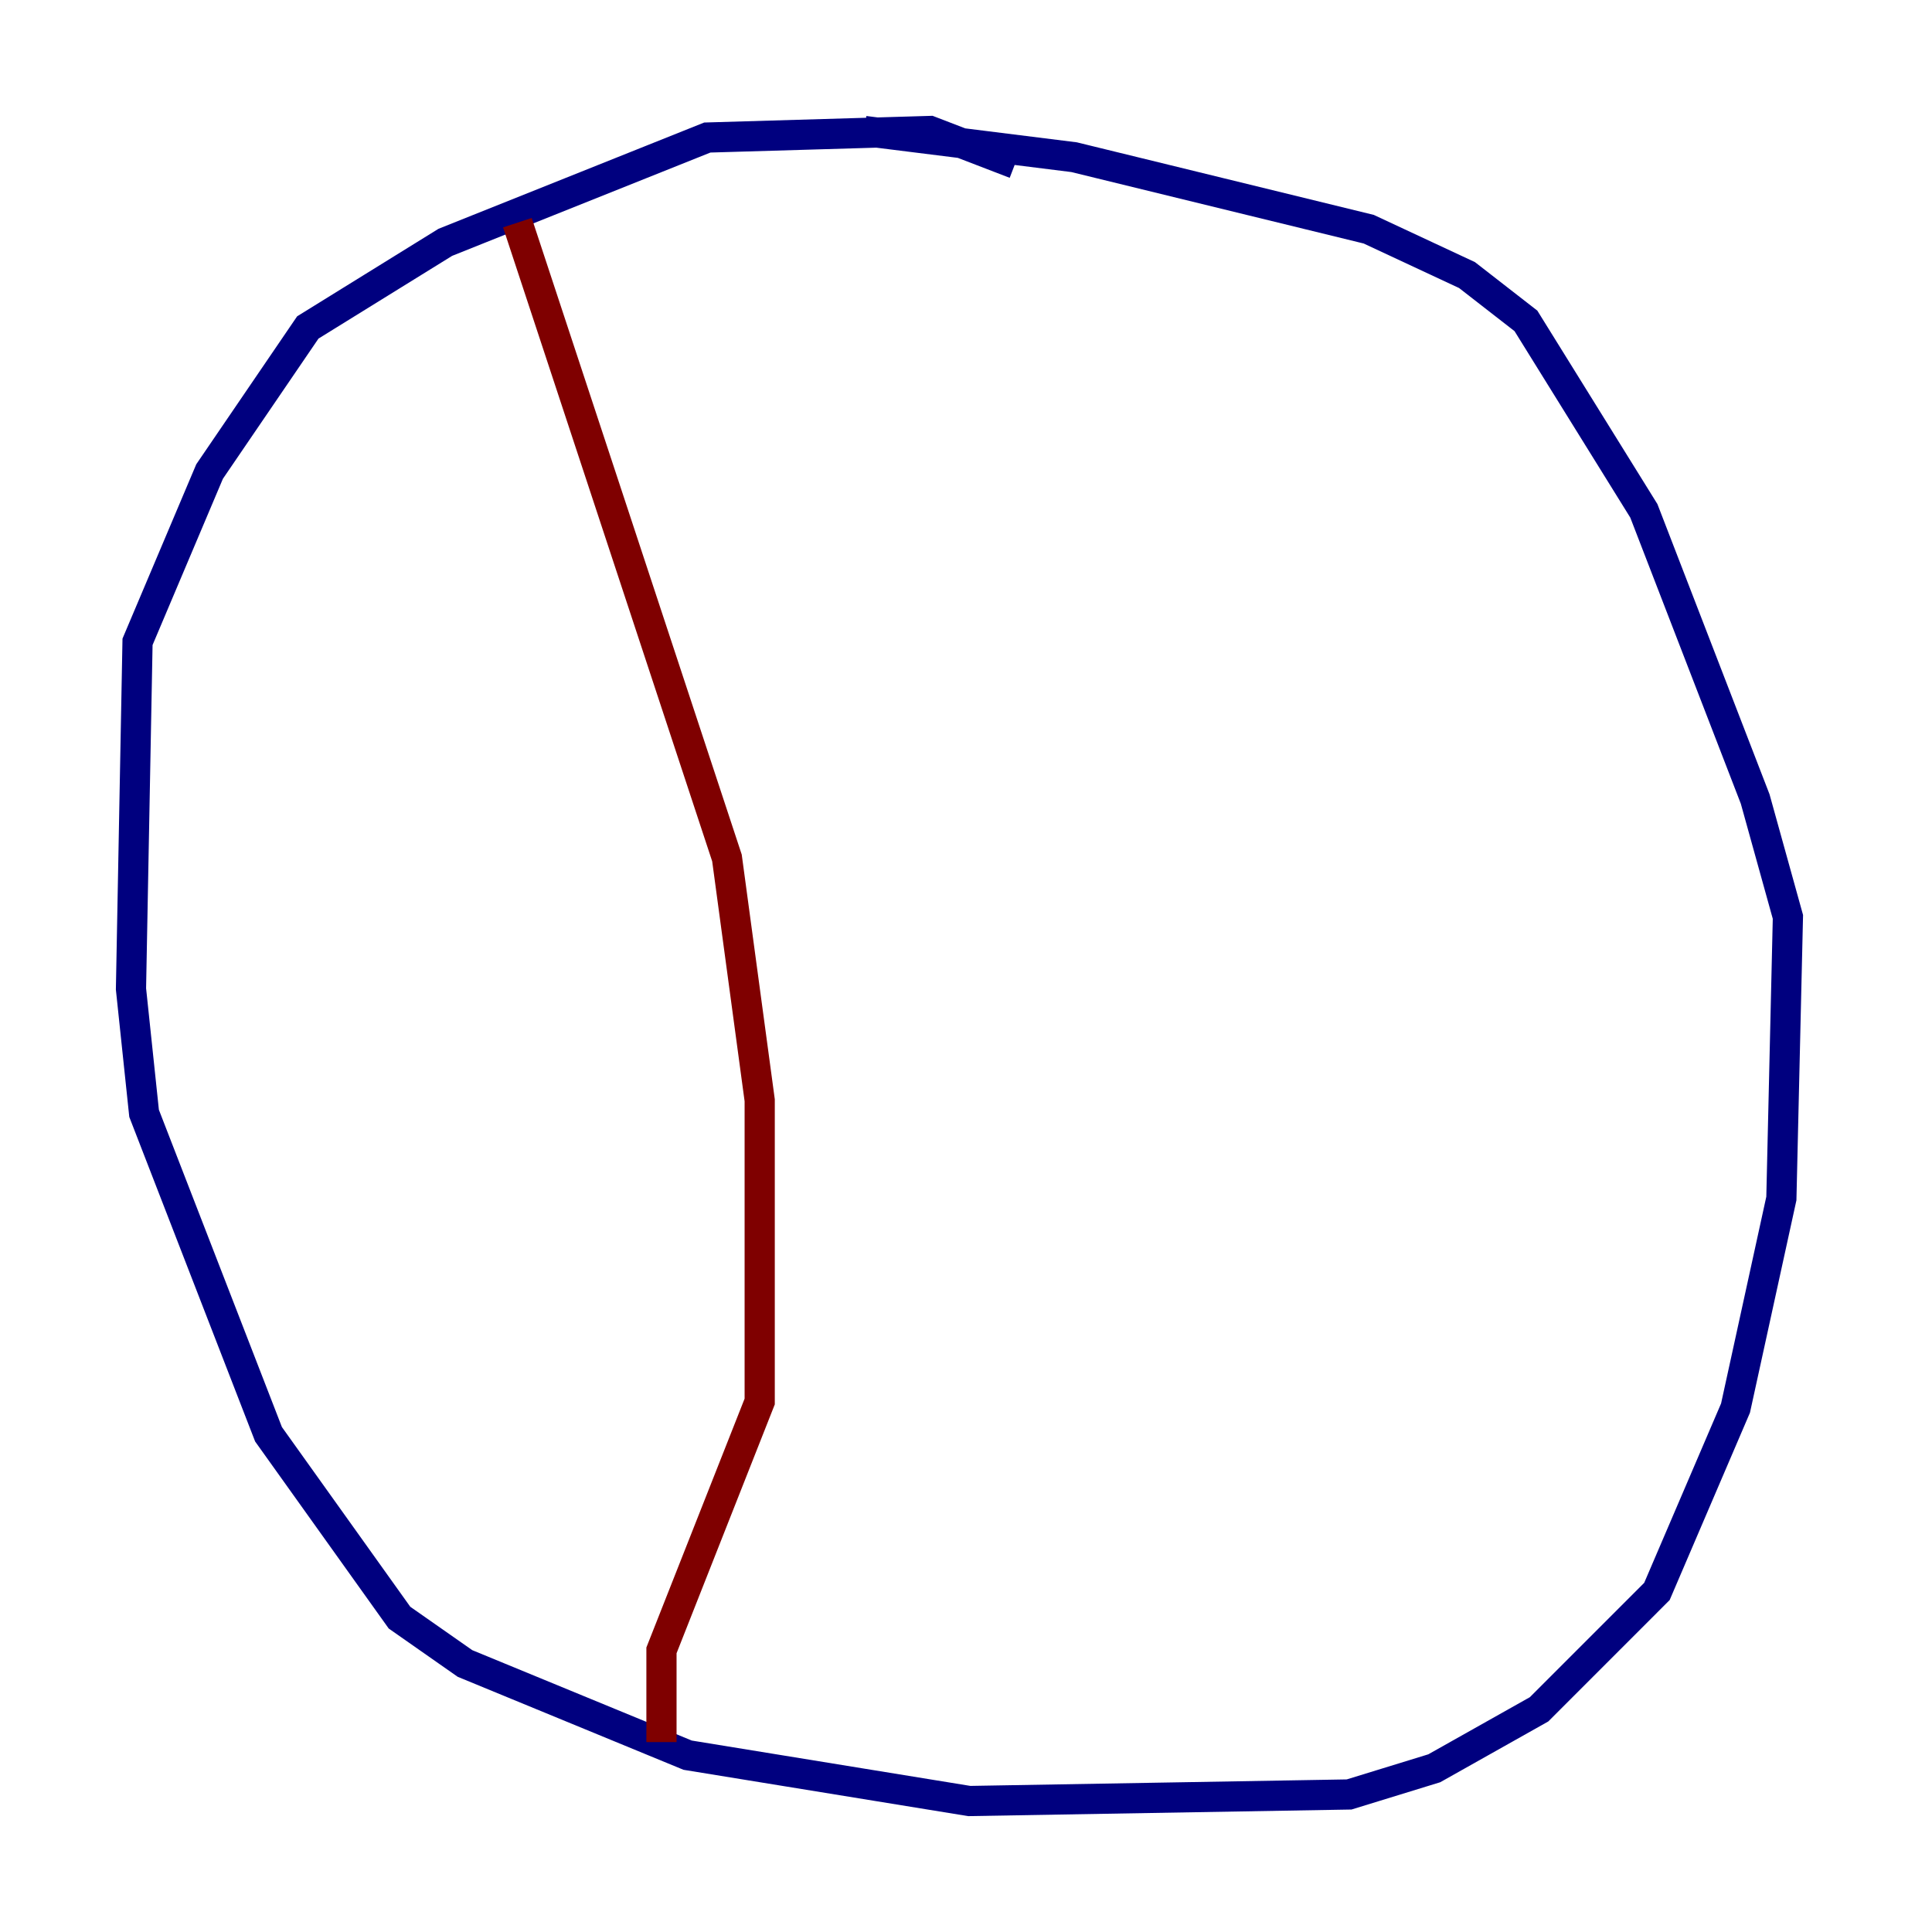 <?xml version="1.0" encoding="utf-8" ?>
<svg baseProfile="tiny" height="128" version="1.2" viewBox="0,0,128,128" width="128" xmlns="http://www.w3.org/2000/svg" xmlns:ev="http://www.w3.org/2001/xml-events" xmlns:xlink="http://www.w3.org/1999/xlink"><defs /><polyline fill="none" points="67.254,10.848 61.614,8.678 46.861,9.112 29.505,16.054 20.393,21.695 13.885,31.241 9.112,42.522 8.678,65.519 9.546,73.763 17.79,95.024 26.468,107.173 30.807,110.21 45.559,116.285 64.217,119.322 89.383,118.888 95.024,117.153 101.966,113.248 109.776,105.437 114.983,93.288 118.02,79.403 118.454,60.746 116.285,52.936 108.909,33.844 101.098,21.261 97.193,18.224 90.685,15.186 71.159,10.414 57.275,8.678" stroke="#00007f" stroke-width="2" /><polyline fill="none" points="34.278,14.752 48.163,56.841 50.332,72.895 50.332,92.854 43.824,109.342 43.824,115.417" stroke="#7f0000" stroke-width="2" /></svg>
